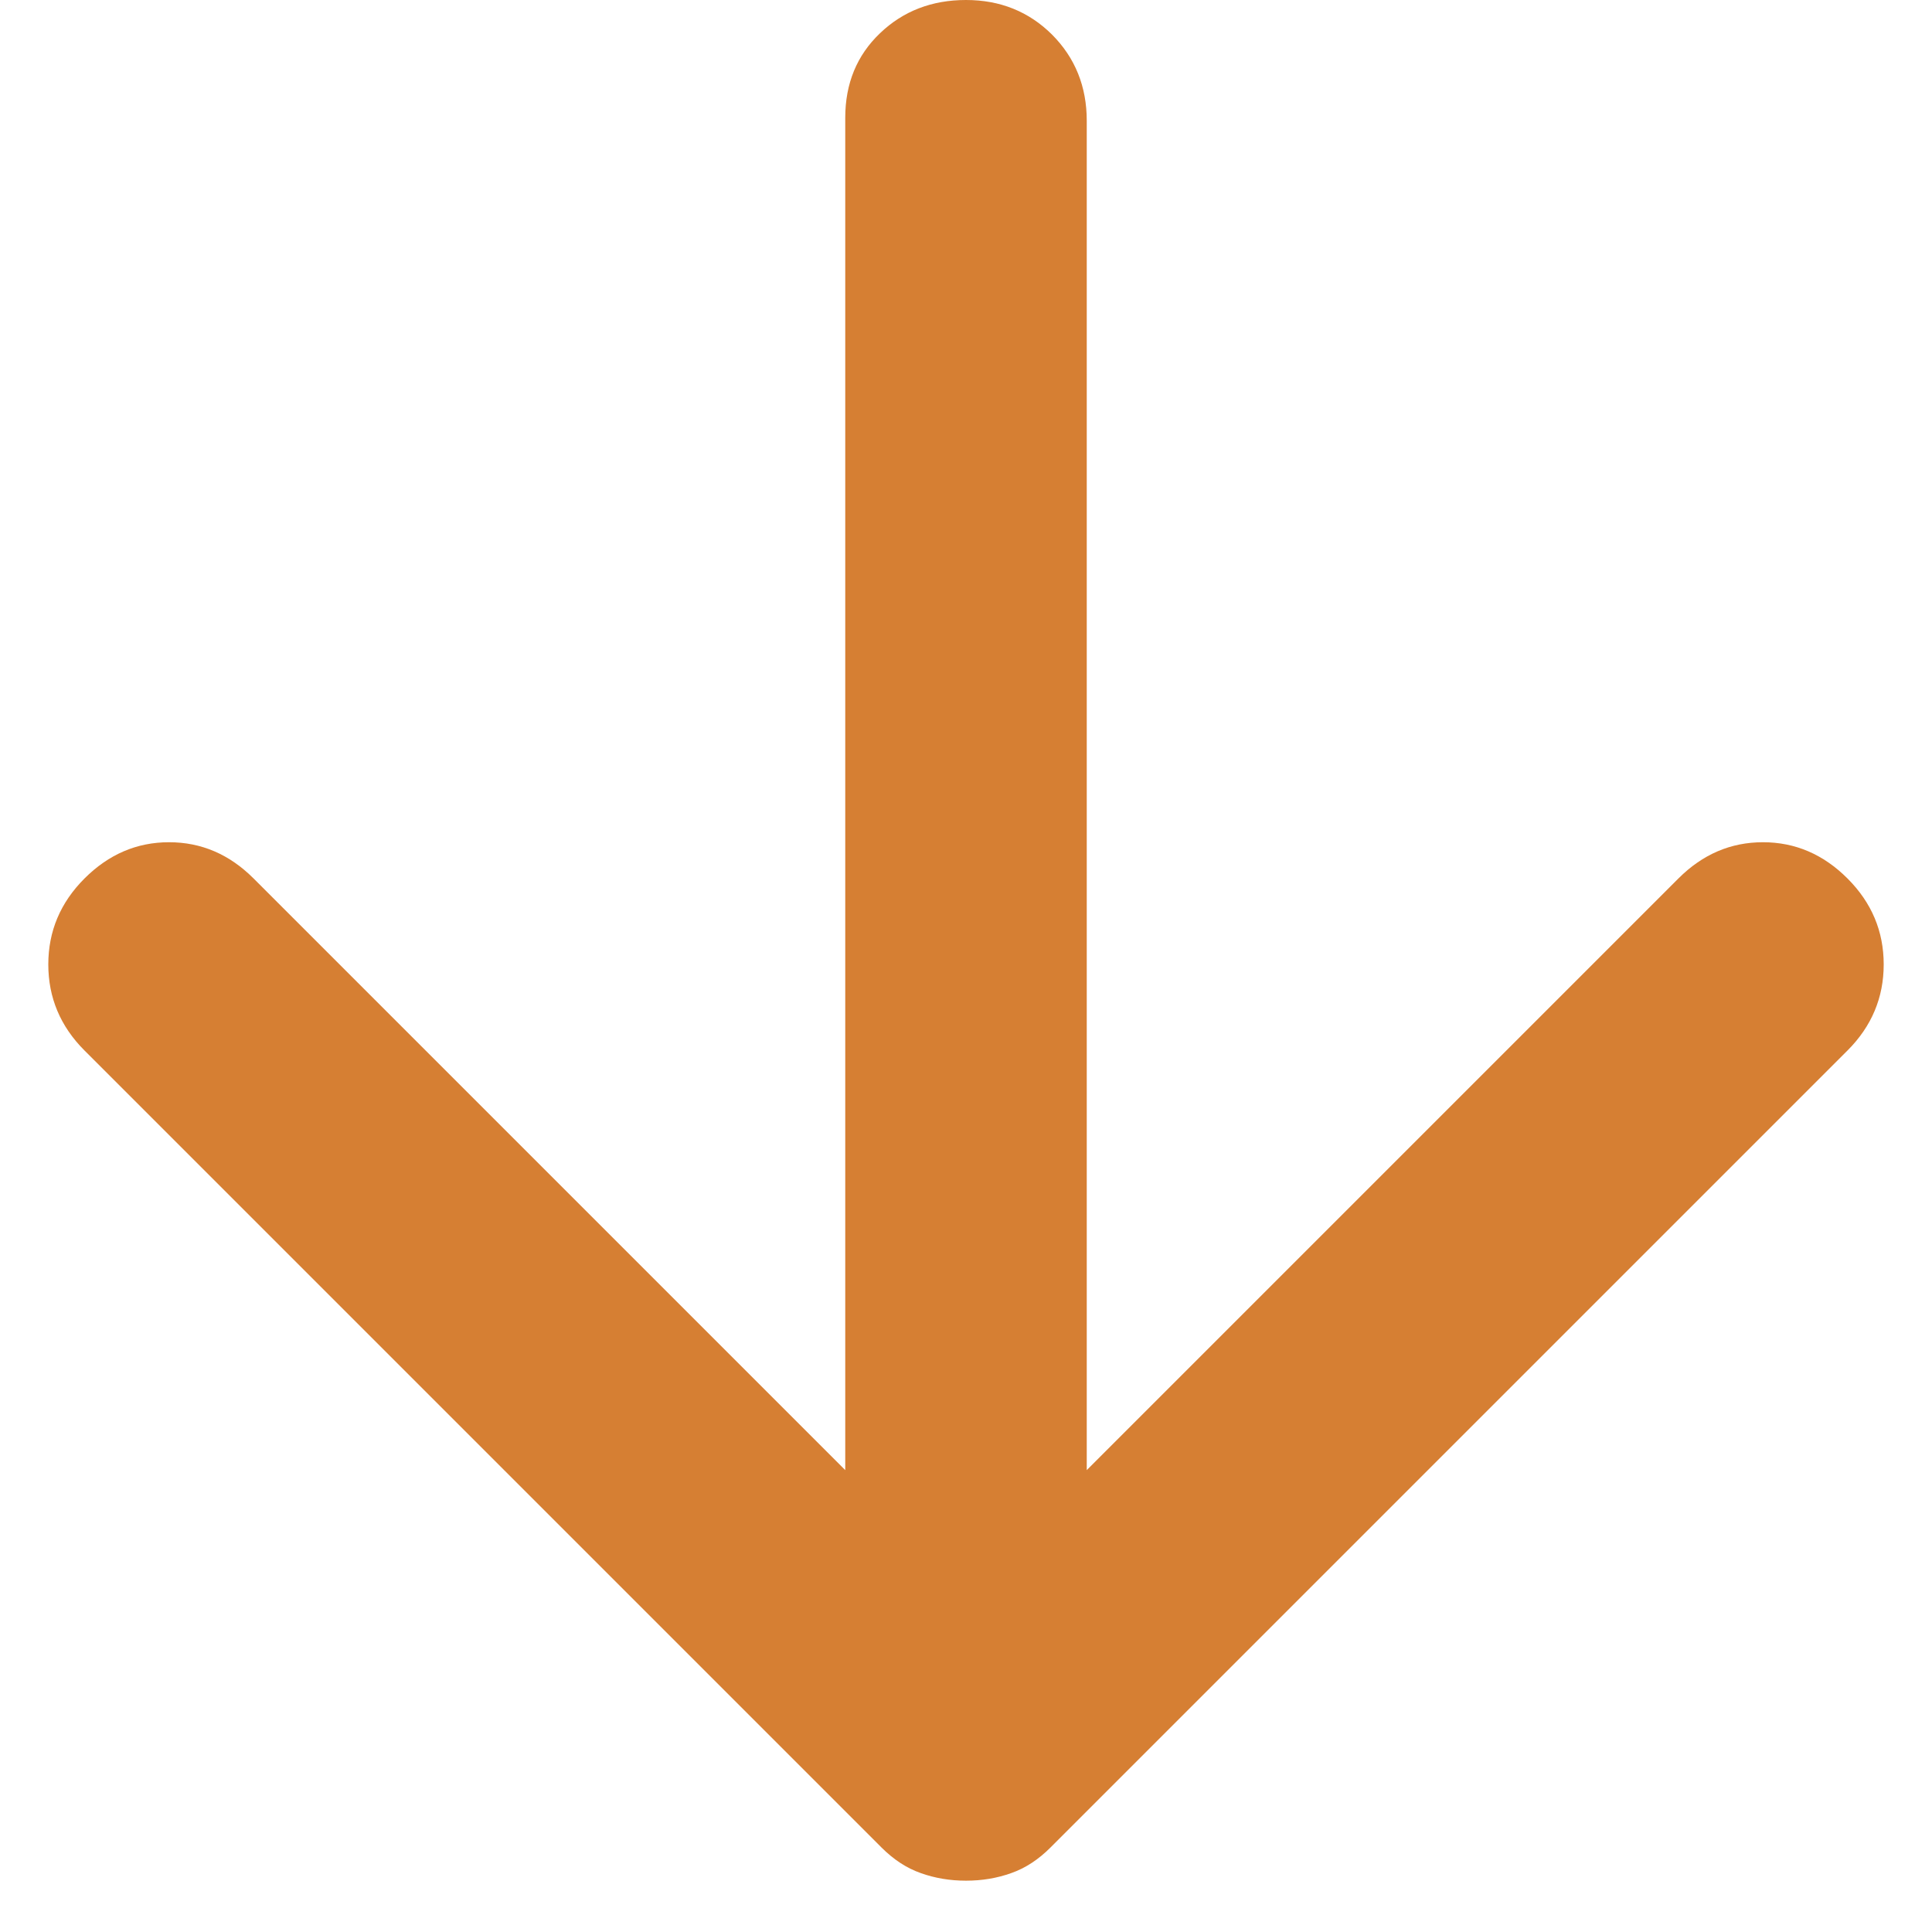 <svg width="16" height="16" viewBox="0 0 16 16" fill="none" xmlns="http://www.w3.org/2000/svg">
<path d="M8 15.575C7.867 15.575 7.742 15.554 7.625 15.512C7.508 15.471 7.4 15.4 7.3 15.3L0.7 8.7C0.5 8.5 0.4 8.262 0.4 7.987C0.4 7.712 0.5 7.475 0.7 7.275C0.9 7.075 1.133 6.975 1.4 6.975C1.667 6.975 1.9 7.075 2.1 7.275L7 12.175V0.975C7 0.692 7.096 0.458 7.288 0.275C7.479 0.092 7.717 0 8 0C8.283 0 8.521 0.096 8.713 0.287C8.904 0.479 9 0.717 9 1V12.175L13.9 7.275C14.1 7.075 14.333 6.975 14.6 6.975C14.867 6.975 15.1 7.075 15.3 7.275C15.5 7.475 15.6 7.712 15.6 7.987C15.6 8.262 15.5 8.5 15.3 8.7L8.7 15.3C8.6 15.4 8.492 15.471 8.375 15.512C8.258 15.554 8.133 15.575 8 15.575Z" fill="#D67F33"/>
</svg>

